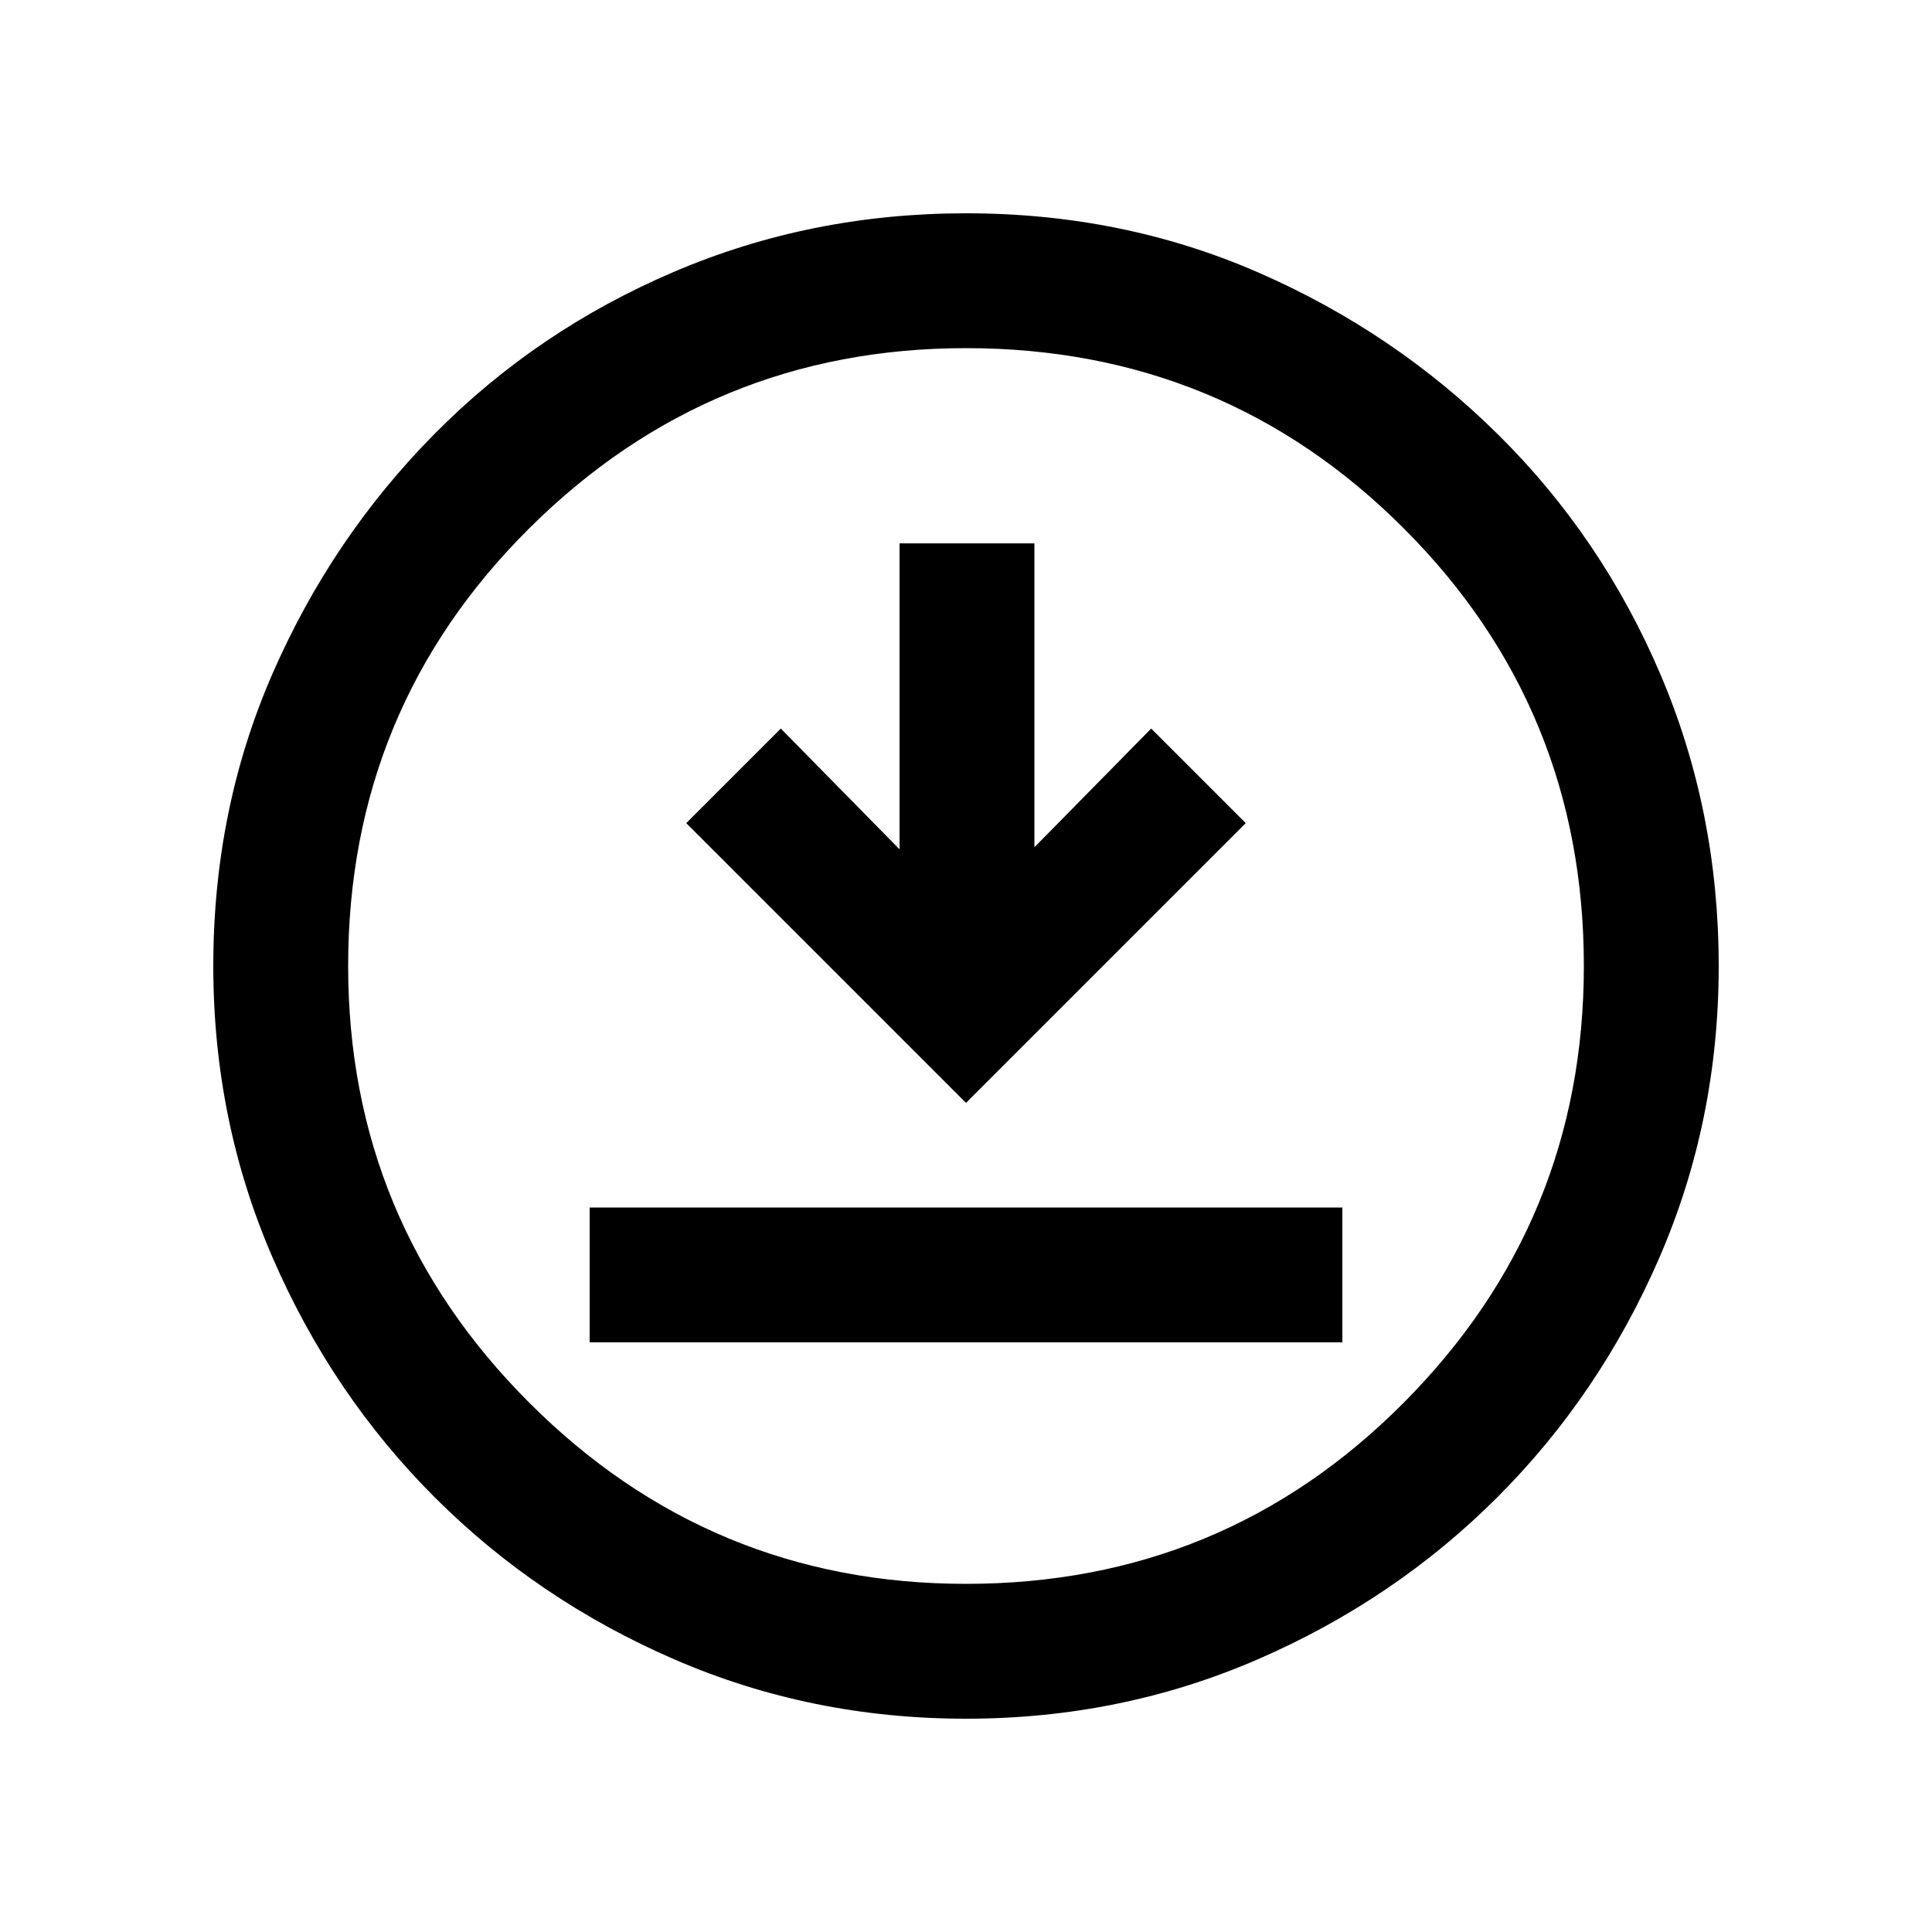 <svg xmlns="http://www.w3.org/2000/svg" height="20" width="20"><path d="M6.104 13.896h7.792V12.5H6.104ZM10 11.417l2.896-2.896-.979-.979-1.209 1.229V5.625H9.312v3.167l-1.229-1.25-.979.979Zm0 6.375q-1.604 0-3.021-.615Q5.562 16.562 4.5 15.5t-1.677-2.479Q2.208 11.604 2.208 10q0-1.625.615-3.031Q3.438 5.562 4.5 4.49q1.062-1.073 2.479-1.677Q8.396 2.208 10 2.208q1.625 0 3.031.615 1.407.615 2.479 1.677 1.073 1.062 1.678 2.479.604 1.417.604 3.021 0 1.604-.615 3.021-.615 1.417-1.677 2.479t-2.479 1.677q-1.417.615-3.021.615Zm0-1.396q2.667 0 4.531-1.875 1.865-1.875 1.865-4.521 0-2.667-1.865-4.531Q12.667 3.604 10 3.604q-2.646 0-4.521 1.865Q3.604 7.333 3.604 10q0 2.646 1.875 4.521T10 16.396ZM10 10Z"/></svg>